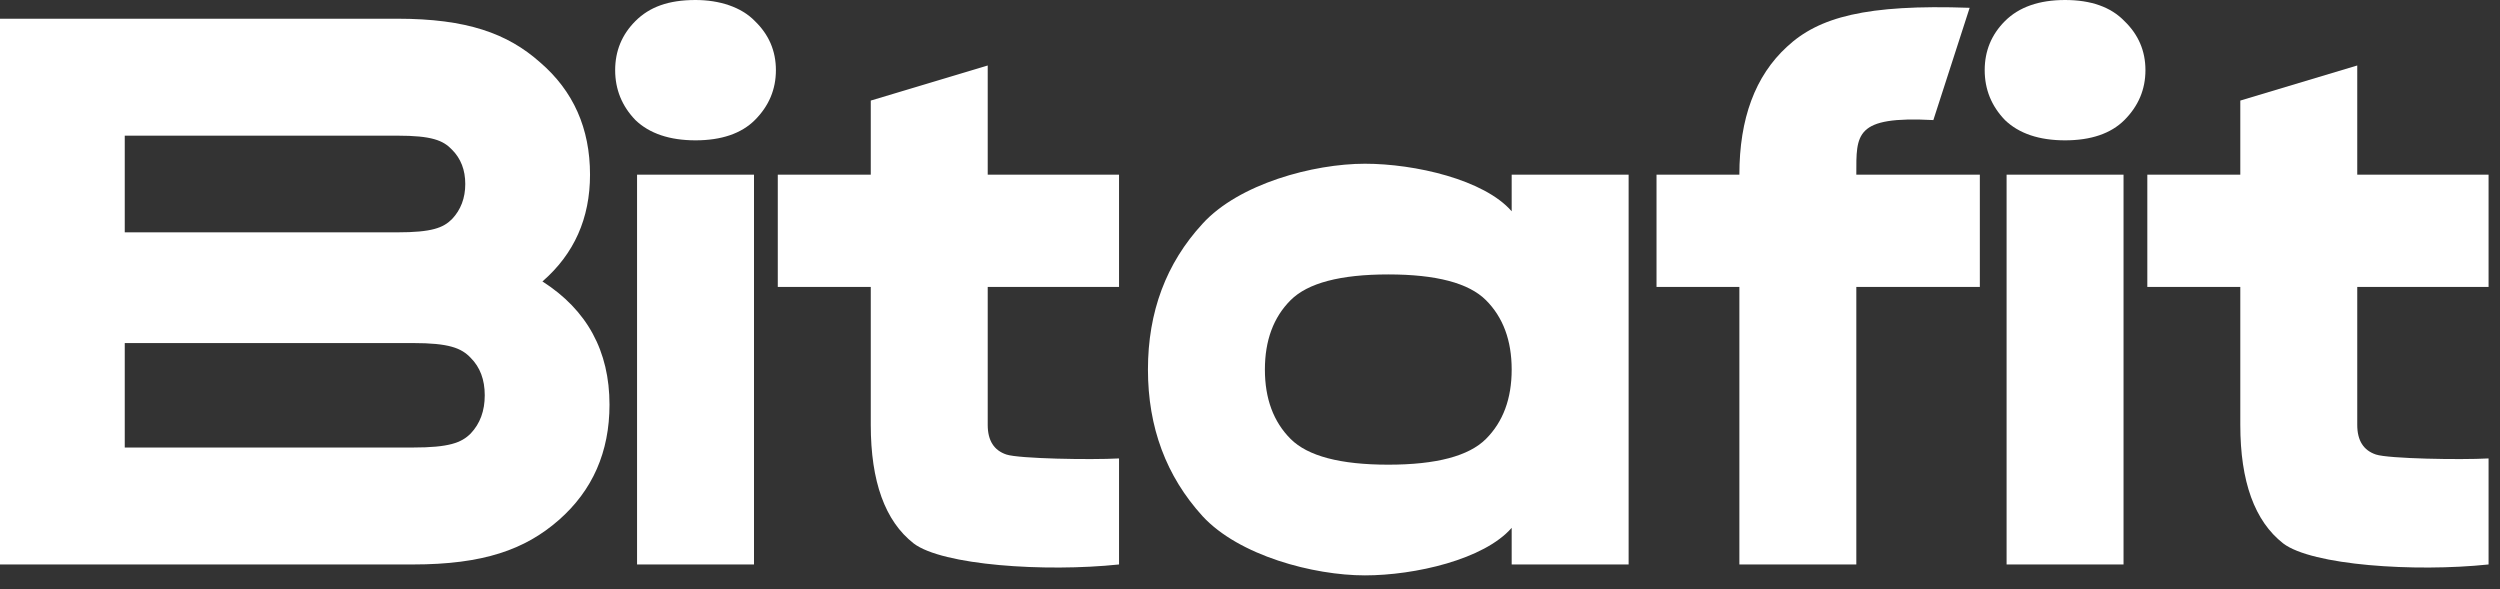 <svg width="140" height="33" viewBox="0 0 140 33" fill="none" xmlns="http://www.w3.org/2000/svg">
<rect x="0" y="0" width="140" height="33" fill="#333333" stroke="none"/>
<path d="M30.377 15.761C32.88 17.362 34.132 19.662 34.132 22.66C34.132 25.308 33.186 27.462 31.294 29.122C29.402 30.781 27.059 31.61 23.122 31.61H0V1.048H22.249C26.128 1.048 28.413 1.863 30.246 3.493C32.109 5.094 33.041 7.189 33.041 9.78C33.041 12.225 32.153 14.219 30.377 15.761ZM22.249 7.597H6.986V13.011H22.249C24.177 13.011 24.818 12.763 25.313 12.269C25.807 11.745 26.055 11.09 26.055 10.304C26.055 9.518 25.807 8.878 25.313 8.383C24.818 7.859 24.177 7.597 22.249 7.597ZM23.122 25.061C25.138 25.061 25.837 24.799 26.36 24.275C26.884 23.722 27.146 23.009 27.146 22.136C27.146 21.263 26.884 20.564 26.36 20.04C25.837 19.487 25.138 19.211 23.122 19.211H6.986V25.061H23.122Z" fill="white"/>
<path d="M42.272 6.724C41.515 7.48 40.392 7.859 38.95 7.859C37.507 7.859 36.37 7.48 35.584 6.724C34.827 5.938 34.449 5.006 34.449 3.929C34.449 2.852 34.827 1.936 35.584 1.179C36.37 0.393 37.429 0 38.95 0C40.286 0 41.515 0.393 42.272 1.179C43.058 1.936 43.451 2.852 43.451 3.929C43.451 5.006 43.058 5.938 42.272 6.724ZM35.675 31.61V9.78H42.224V31.61H35.675Z" fill="white"/>
<path d="M62.666 16.067H55.312V23.795C55.312 24.668 55.661 25.221 56.36 25.454C57.059 25.687 61.065 25.76 62.666 25.672V31.61C58.504 32.047 52.765 31.654 51.164 30.431C49.563 29.18 48.763 26.968 48.763 23.795V16.067H43.556V9.78H48.763V5.632L55.312 3.667V9.78H62.666V16.067Z" fill="white"/>
<path d="M84.654 9.78H91.203V31.61H84.654V29.558C83.111 31.334 79.228 32.221 76.434 32.221C73.553 32.221 69.379 31.115 67.341 28.903C65.304 26.662 64.285 23.926 64.285 20.695C64.285 17.464 65.304 14.743 67.341 12.53C69.379 10.289 73.553 9.169 76.434 9.169C79.228 9.169 83.111 10.056 84.654 11.832V9.78ZM72.275 24.581C73.235 25.541 75.058 26.022 77.744 26.022C80.43 26.022 82.252 25.541 83.213 24.581C84.174 23.62 84.654 22.325 84.654 20.695C84.654 19.065 84.174 17.77 83.213 16.809C82.252 15.849 80.43 15.368 77.744 15.368C75.058 15.368 73.235 15.849 72.275 16.809C71.314 17.77 70.834 19.065 70.834 20.695C70.834 22.325 71.314 23.62 72.275 24.581Z" fill="white"/>
<path d="M108.268 6.724C103.847 6.491 103.954 7.51 103.954 9.78H110.871V16.067H103.954V31.61H97.405V16.067H92.765V9.78H97.405C97.405 6.636 98.293 4.25 100.068 2.62C101.844 0.961 104.492 0.233 110.3 0.437L108.268 6.724Z" fill="white"/>
<path d="M118.966 6.724C118.209 7.48 117.093 7.859 115.644 7.859C114.194 7.859 113.064 7.48 112.278 6.724C111.521 5.938 111.143 5.006 111.143 3.929C111.143 2.852 111.521 1.936 112.278 1.179C113.064 0.393 114.194 0 115.644 0C117.093 0 118.209 0.393 118.966 1.179C119.752 1.936 120.145 2.852 120.145 3.929C120.145 5.006 119.752 5.938 118.966 6.724ZM112.369 31.61V9.78H118.918V31.61H112.369Z" fill="white"/>
<path d="M139.36 16.067H132.006V23.795C132.006 24.668 132.355 25.221 133.054 25.454C133.753 25.687 137.759 25.76 139.36 25.672V31.61C135.198 32.047 129.459 31.654 127.858 30.431C126.258 29.18 125.457 26.968 125.457 23.795V16.067H120.25V9.78H125.457V5.632L132.006 3.667V9.78H139.36V16.067Z" fill="white"/>
</svg>
